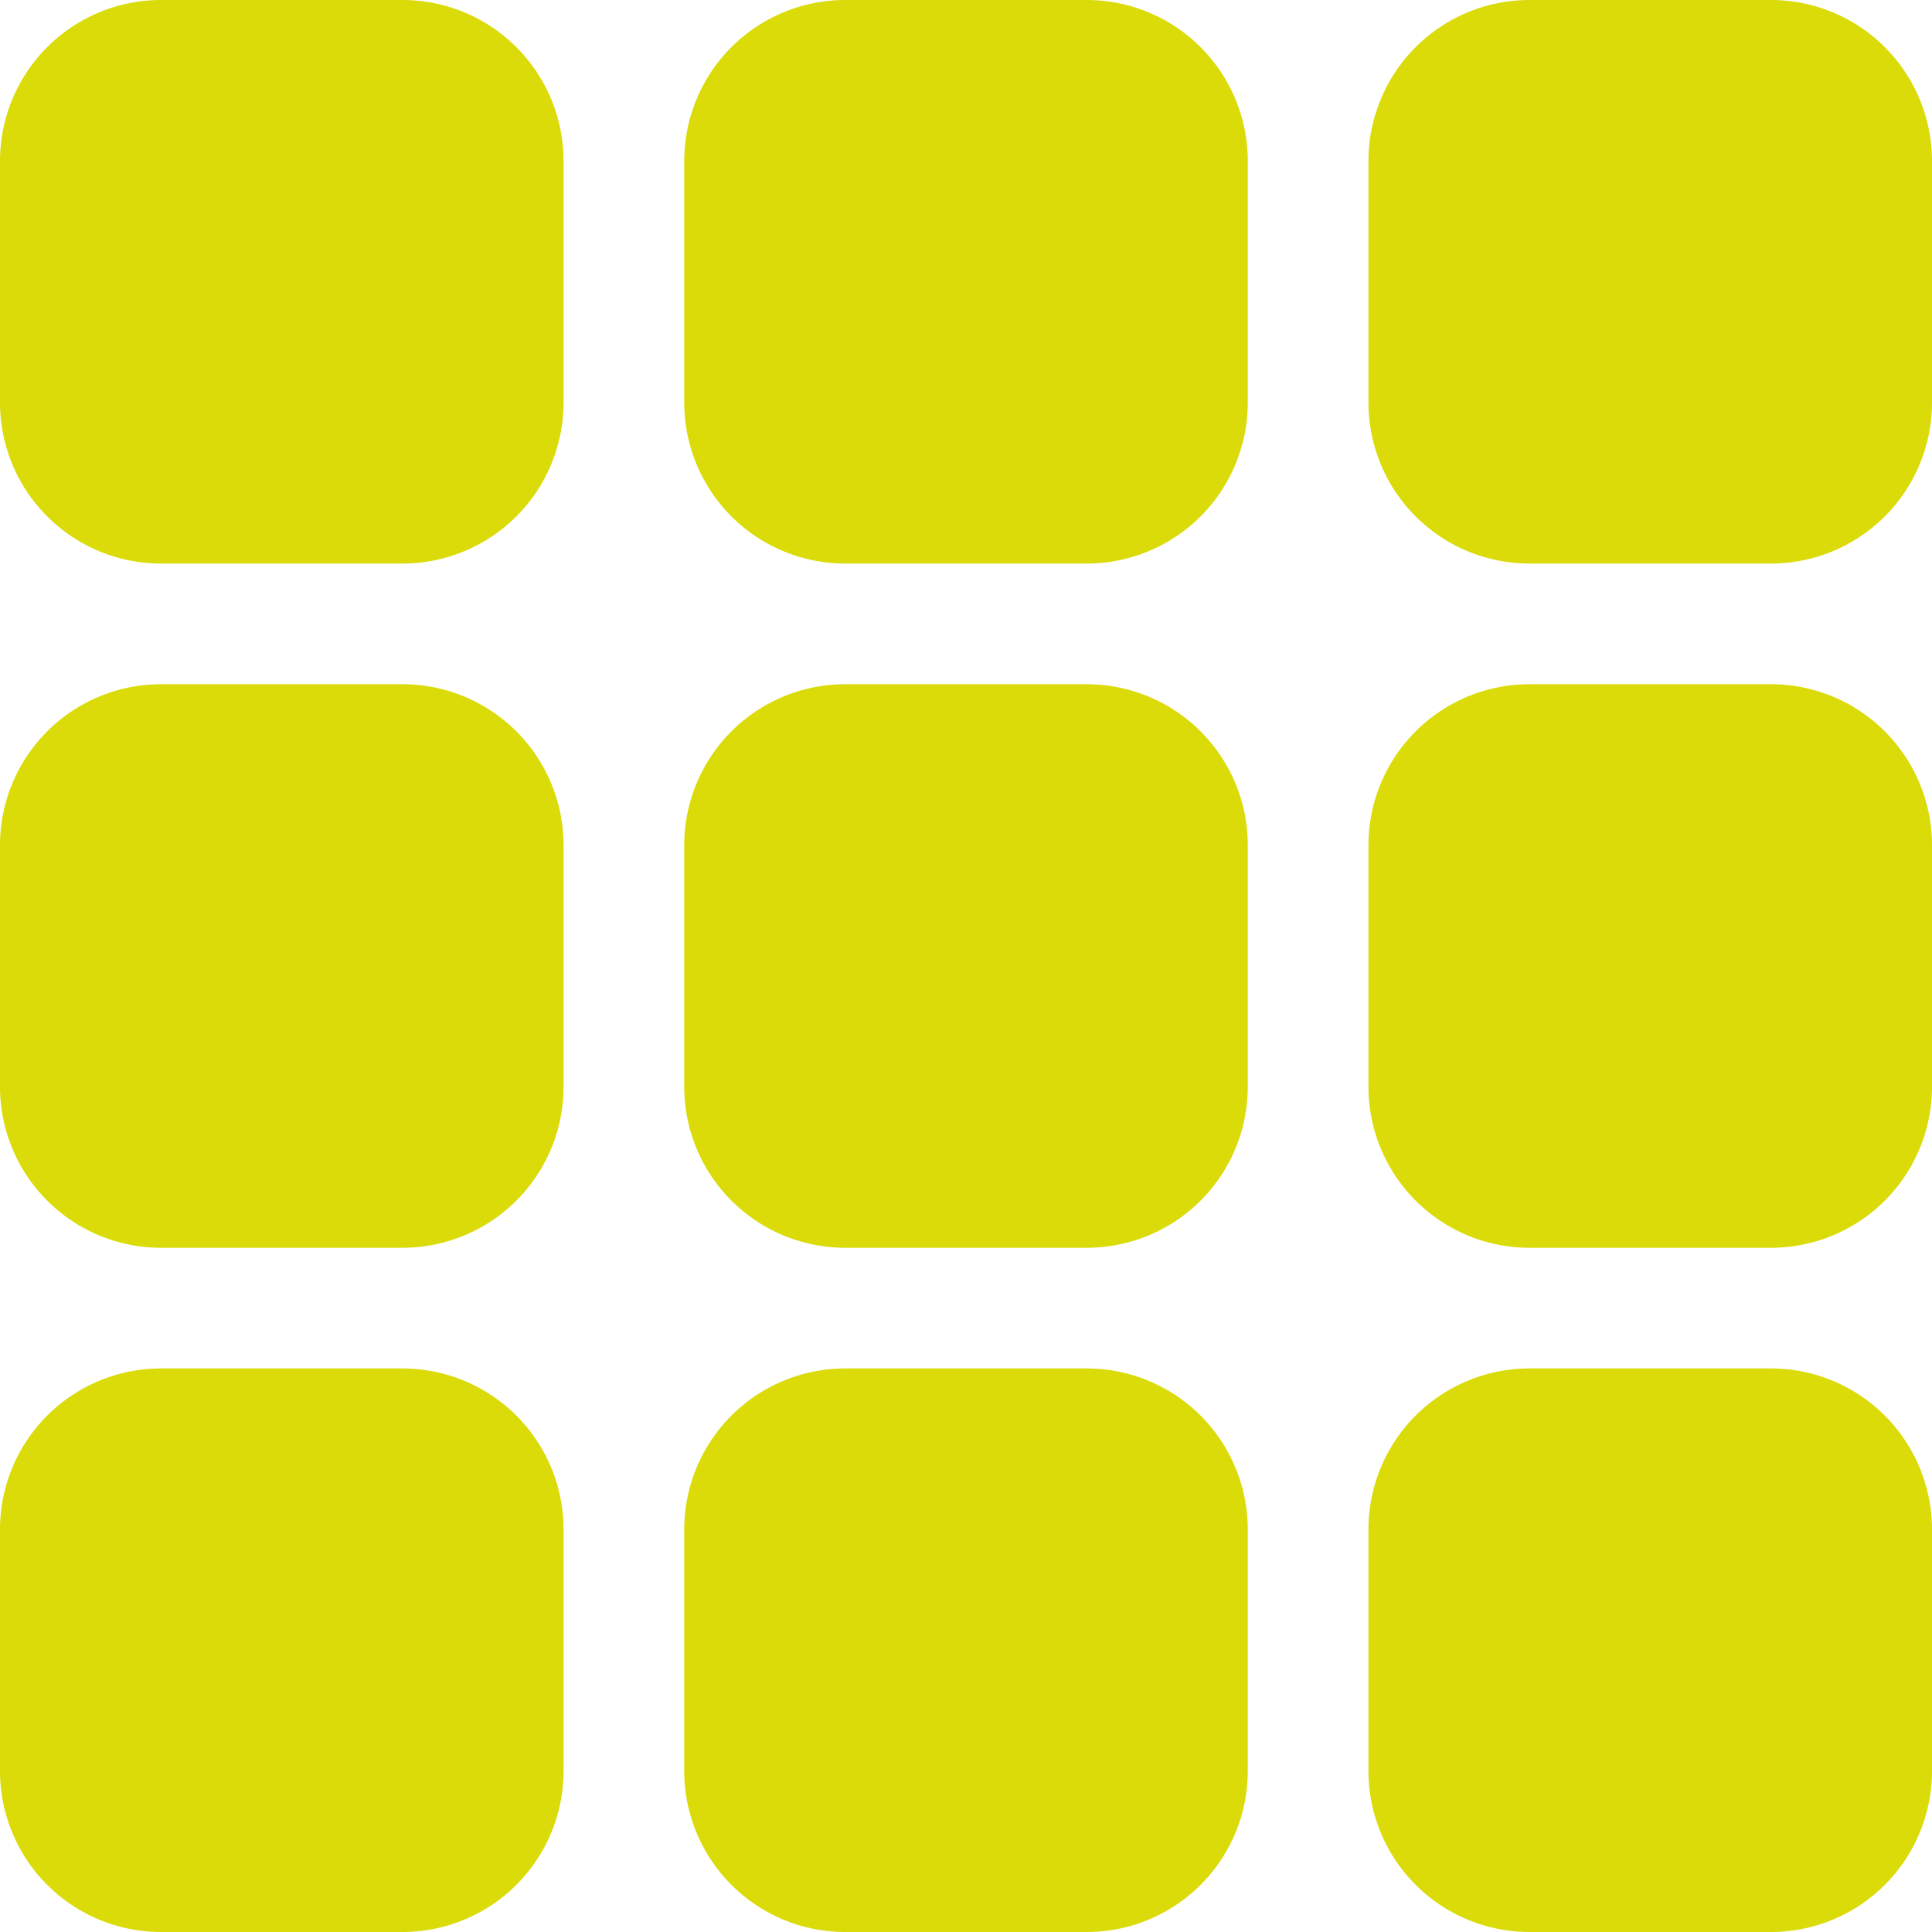 <svg xmlns="http://www.w3.org/2000/svg" width="17.227" height="17.227" viewBox="0 0 17.227 17.227">
  <g id="Square_Menu_Alt" data-name="Square Menu Alt" transform="translate(-4 -4)">
    <path id="Path_14" data-name="Path 14" d="M16.089,9.025H13.936A1.436,1.436,0,0,1,12.5,7.589V5.436A1.436,1.436,0,0,1,13.936,4h2.153a1.436,1.436,0,0,1,1.436,1.436V7.589A1.436,1.436,0,0,1,16.089,9.025Z" transform="translate(-2.399)" fill="#dbdb09"/>
    <path id="Path_15" data-name="Path 15" d="M7.589,9.025H5.436A1.436,1.436,0,0,1,4,7.589V5.436A1.436,1.436,0,0,1,5.436,4H7.589A1.436,1.436,0,0,1,9.025,5.436V7.589A1.436,1.436,0,0,1,7.589,9.025Z" fill="#dbdb09"/>
    <path id="Path_16" data-name="Path 16" d="M24.589,9.025H22.436A1.436,1.436,0,0,1,21,7.589V5.436A1.436,1.436,0,0,1,22.436,4h2.153a1.436,1.436,0,0,1,1.436,1.436V7.589A1.436,1.436,0,0,1,24.589,9.025Z" transform="translate(-4.798)" fill="#dbdb09"/>
    <path id="Path_17" data-name="Path 17" d="M16.089,26.025H13.936A1.436,1.436,0,0,1,12.5,24.589V22.436A1.436,1.436,0,0,1,13.936,21h2.153a1.436,1.436,0,0,1,1.436,1.436v2.153A1.436,1.436,0,0,1,16.089,26.025Z" transform="translate(-2.399 -4.798)" fill="#dbdb09"/>
    <path id="Path_18" data-name="Path 18" d="M7.589,26.025H5.436A1.436,1.436,0,0,1,4,24.589V22.436A1.436,1.436,0,0,1,5.436,21H7.589a1.436,1.436,0,0,1,1.436,1.436v2.153A1.436,1.436,0,0,1,7.589,26.025Z" transform="translate(0 -4.798)" fill="#dbdb09"/>
    <path id="Path_19" data-name="Path 19" d="M24.589,26.025H22.436A1.436,1.436,0,0,1,21,24.589V22.436A1.436,1.436,0,0,1,22.436,21h2.153a1.436,1.436,0,0,1,1.436,1.436v2.153A1.436,1.436,0,0,1,24.589,26.025Z" transform="translate(-4.798 -4.798)" fill="#dbdb09"/>
    <path id="Path_20" data-name="Path 20" d="M16.089,17.525H13.936A1.436,1.436,0,0,1,12.5,16.089V13.936A1.436,1.436,0,0,1,13.936,12.5h2.153a1.436,1.436,0,0,1,1.436,1.436v2.153A1.436,1.436,0,0,1,16.089,17.525Z" transform="translate(-2.399 -2.399)" fill="#dbdb09"/>
    <path id="Path_21" data-name="Path 21" d="M7.589,17.525H5.436A1.436,1.436,0,0,1,4,16.089V13.936A1.436,1.436,0,0,1,5.436,12.5H7.589a1.436,1.436,0,0,1,1.436,1.436v2.153A1.436,1.436,0,0,1,7.589,17.525Z" transform="translate(0 -2.399)" fill="#dbdb09"/>
    <path id="Path_22" data-name="Path 22" d="M24.589,17.525H22.436A1.436,1.436,0,0,1,21,16.089V13.936A1.436,1.436,0,0,1,22.436,12.5h2.153a1.436,1.436,0,0,1,1.436,1.436v2.153A1.436,1.436,0,0,1,24.589,17.525Z" transform="translate(-4.798 -2.399)" fill="#dbdb09"/>
  </g>
</svg>
